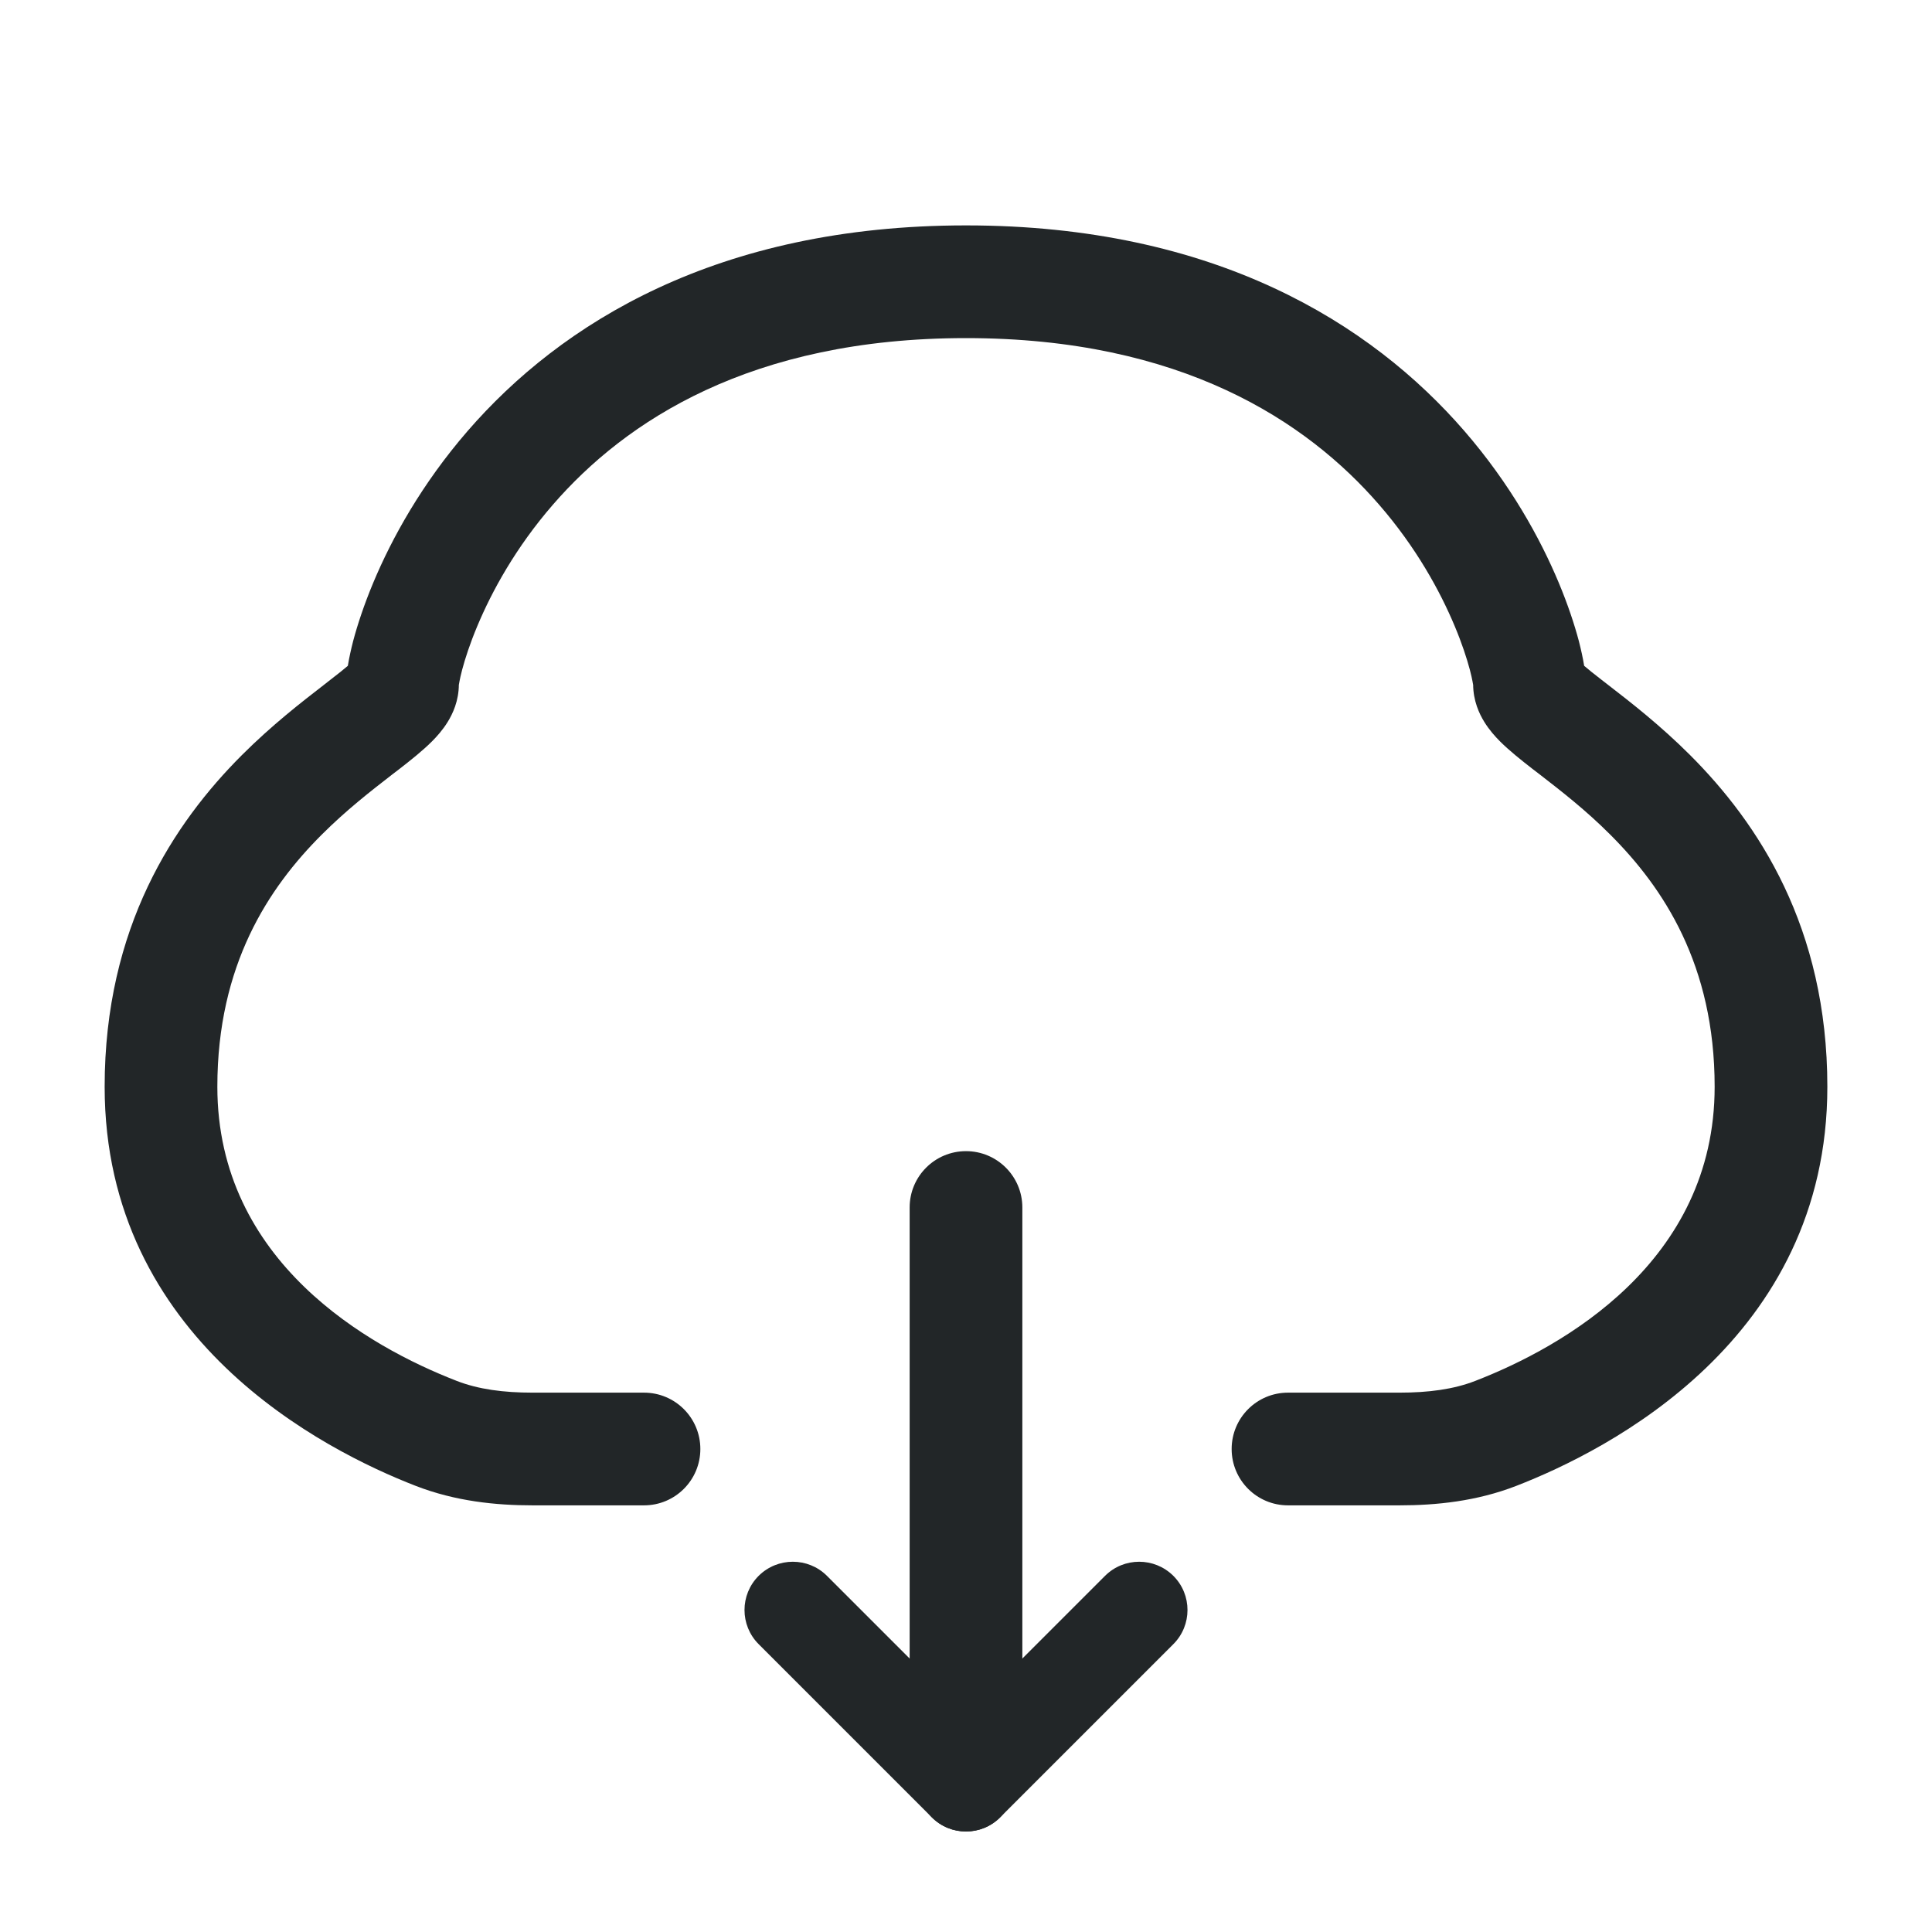 <svg width="24" height="24" viewBox="0 0 24 24" fill="none" xmlns="http://www.w3.org/2000/svg">
<path fill-rule="evenodd" clip-rule="evenodd" d="M12 14.3C12.387 14.3 12.7 14.614 12.7 15L12.7 21.3C12.7 21.687 12.387 22 12 22C11.613 22 11.3 21.687 11.3 21.3L11.3 15C11.3 14.613 11.613 14.3 12 14.3Z" fill="#222628"/>
<path fill-rule="evenodd" clip-rule="evenodd" d="M11.576 22.576C11.341 22.342 11.341 21.962 11.576 21.727L13.727 19.576C13.961 19.342 14.341 19.342 14.576 19.576C14.81 19.81 14.81 20.19 14.576 20.424L12.424 22.576C12.19 22.81 11.81 22.81 11.576 22.576Z" fill="#222628"/>
<path fill-rule="evenodd" clip-rule="evenodd" d="M12.424 22.576C12.659 22.342 12.659 21.962 12.424 21.727L10.273 19.576C10.039 19.342 9.659 19.342 9.424 19.576C9.19 19.81 9.19 20.19 9.424 20.424L11.576 22.576C11.81 22.81 12.19 22.81 12.424 22.576Z" fill="#222628"/>
<path fill-rule="evenodd" clip-rule="evenodd" d="M5.7 8.508C5.7 8.508 5.7 8.506 5.7 8.5C5.7 8.707 5.623 8.868 5.562 8.967C5.5 9.068 5.426 9.15 5.366 9.21C5.248 9.328 5.096 9.448 4.961 9.553C4.933 9.574 4.905 9.596 4.876 9.618C4.605 9.828 4.301 10.064 3.995 10.37C3.339 11.026 2.7 11.983 2.7 13.5C2.7 15.676 4.586 16.732 5.671 17.153C5.942 17.259 6.255 17.3 6.616 17.3H8C8.387 17.3 8.7 17.613 8.7 18C8.7 18.387 8.387 18.7 8 18.7H6.616C6.158 18.7 5.656 18.649 5.164 18.458C4.03 18.018 1.3 16.642 1.3 13.5C1.3 11.517 2.161 10.224 3.005 9.38C3.377 9.008 3.749 8.72 4.018 8.512C4.047 8.49 4.075 8.468 4.101 8.447C4.202 8.37 4.272 8.313 4.321 8.271C4.337 8.171 4.361 8.065 4.387 7.963C4.441 7.76 4.522 7.513 4.637 7.238C4.867 6.688 5.238 6.013 5.809 5.354C6.967 4.018 8.908 2.8 12 2.8C15.092 2.8 17.033 4.018 18.191 5.354C18.762 6.013 19.133 6.688 19.363 7.238C19.478 7.513 19.559 7.76 19.613 7.963C19.639 8.065 19.663 8.171 19.679 8.271C19.728 8.313 19.798 8.37 19.898 8.447C19.925 8.468 19.953 8.49 19.982 8.512C20.251 8.72 20.623 9.008 20.995 9.38C21.839 10.224 22.7 11.517 22.7 13.5C22.7 16.642 19.97 18.018 18.836 18.458C18.345 18.649 17.842 18.7 17.384 18.7H16C15.613 18.7 15.3 18.387 15.3 18C15.3 17.613 15.613 17.3 16 17.3H17.384C17.745 17.3 18.058 17.259 18.329 17.153C19.414 16.732 21.3 15.676 21.3 13.5C21.3 11.983 20.661 11.026 20.005 10.37C19.7 10.064 19.395 9.828 19.124 9.618C19.095 9.596 19.067 9.574 19.039 9.553C18.904 9.448 18.752 9.328 18.634 9.21C18.574 9.15 18.5 9.068 18.438 8.967C18.377 8.868 18.3 8.707 18.3 8.5C18.3 8.506 18.3 8.508 18.3 8.508C18.299 8.509 18.293 8.449 18.259 8.32C18.222 8.181 18.162 7.995 18.071 7.778C17.889 7.343 17.592 6.8 17.133 6.271C16.233 5.232 14.674 4.2 12 4.2C9.326 4.2 7.767 5.232 6.867 6.271C6.408 6.8 6.111 7.343 5.929 7.778C5.838 7.995 5.778 8.181 5.741 8.32C5.707 8.449 5.701 8.509 5.7 8.508Z" fill="#222628"/>
</svg>
